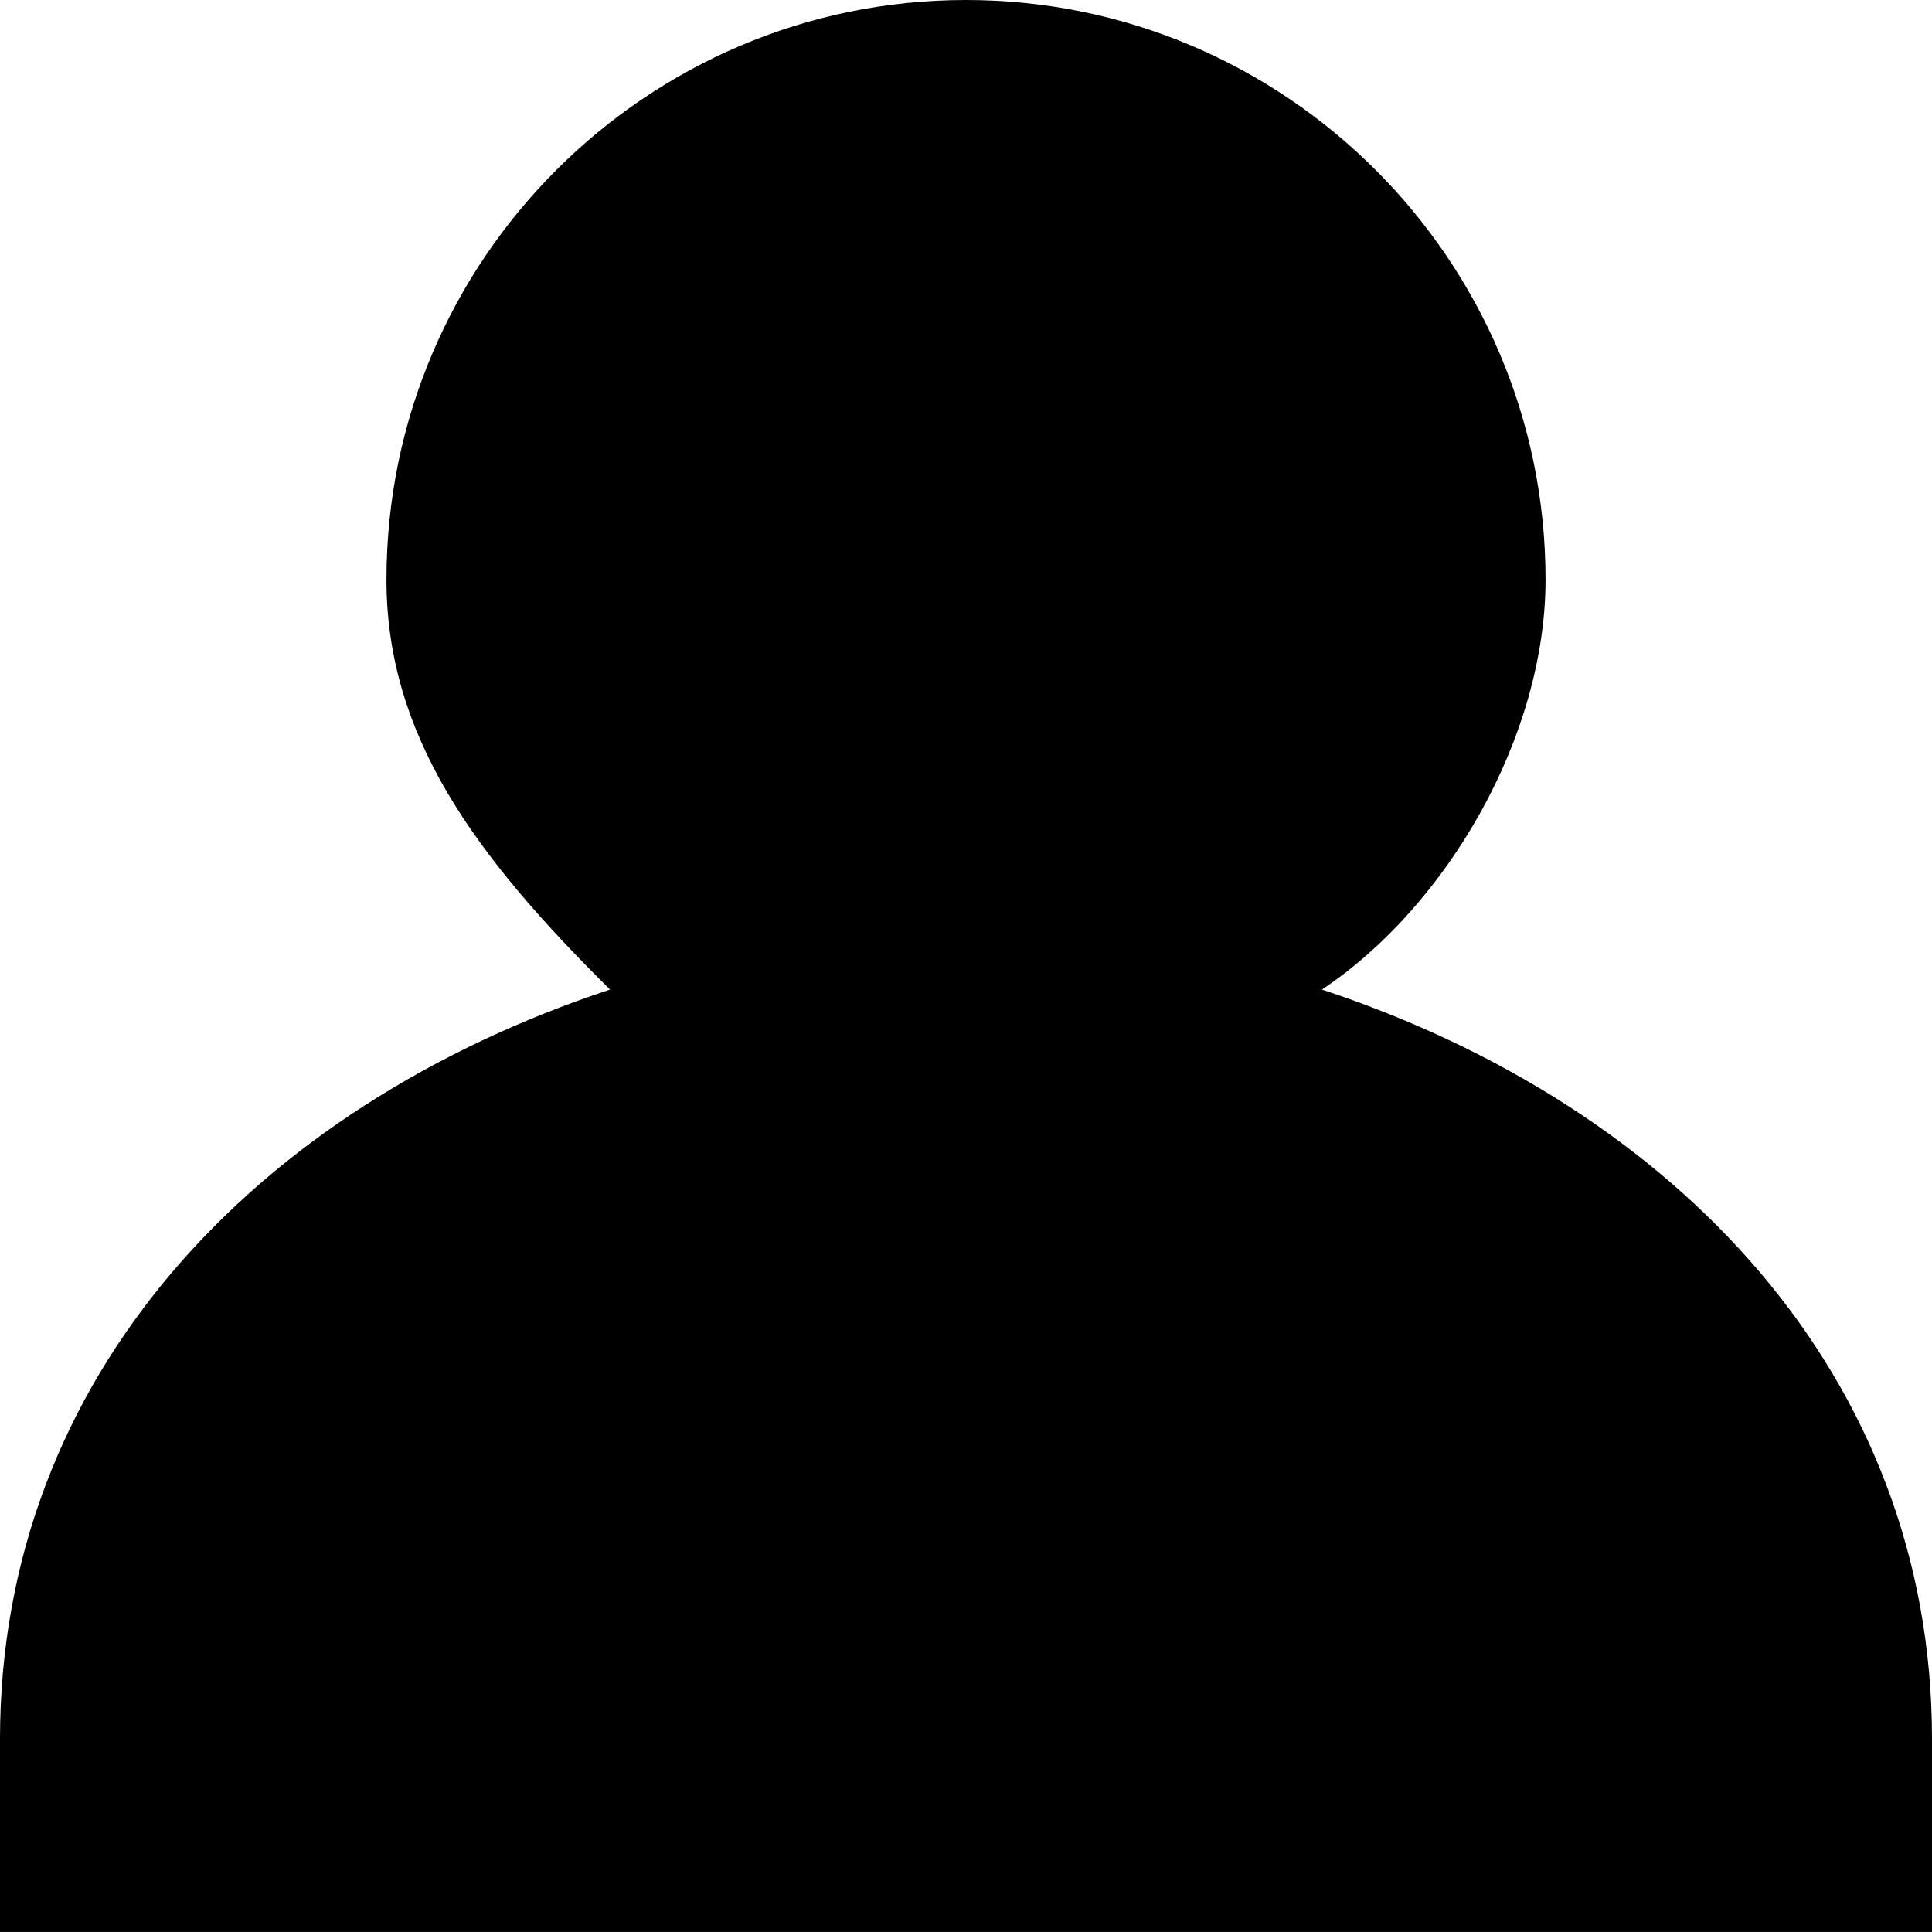 <?xml version="1.0" encoding="utf-8"?>
<!-- Generated by IcoMoon.io -->
<!DOCTYPE svg PUBLIC "-//W3C//DTD SVG 1.1//EN" "http://www.w3.org/Graphics/SVG/1.1/DTD/svg11.dtd">
<svg version="1.1" xmlns="http://www.w3.org/2000/svg" xmlns:xlink="http://www.w3.org/1999/xlink" width="32" height="32" viewBox="0 0 32 32">
<path d="M21.896 16.39c2.089-1.394 3.703-4.21 3.703-6.791-0-5.293-4.306-9.599-9.599-9.599s-9.599 4.306-9.599 9.599c0 2.582 1.456 4.568 3.703 6.791-5.875 1.943-10.104 6.412-10.104 12.411v3.198h32v-3.198c0-6-4.23-10.468-10.104-12.411z"></path>
</svg>
